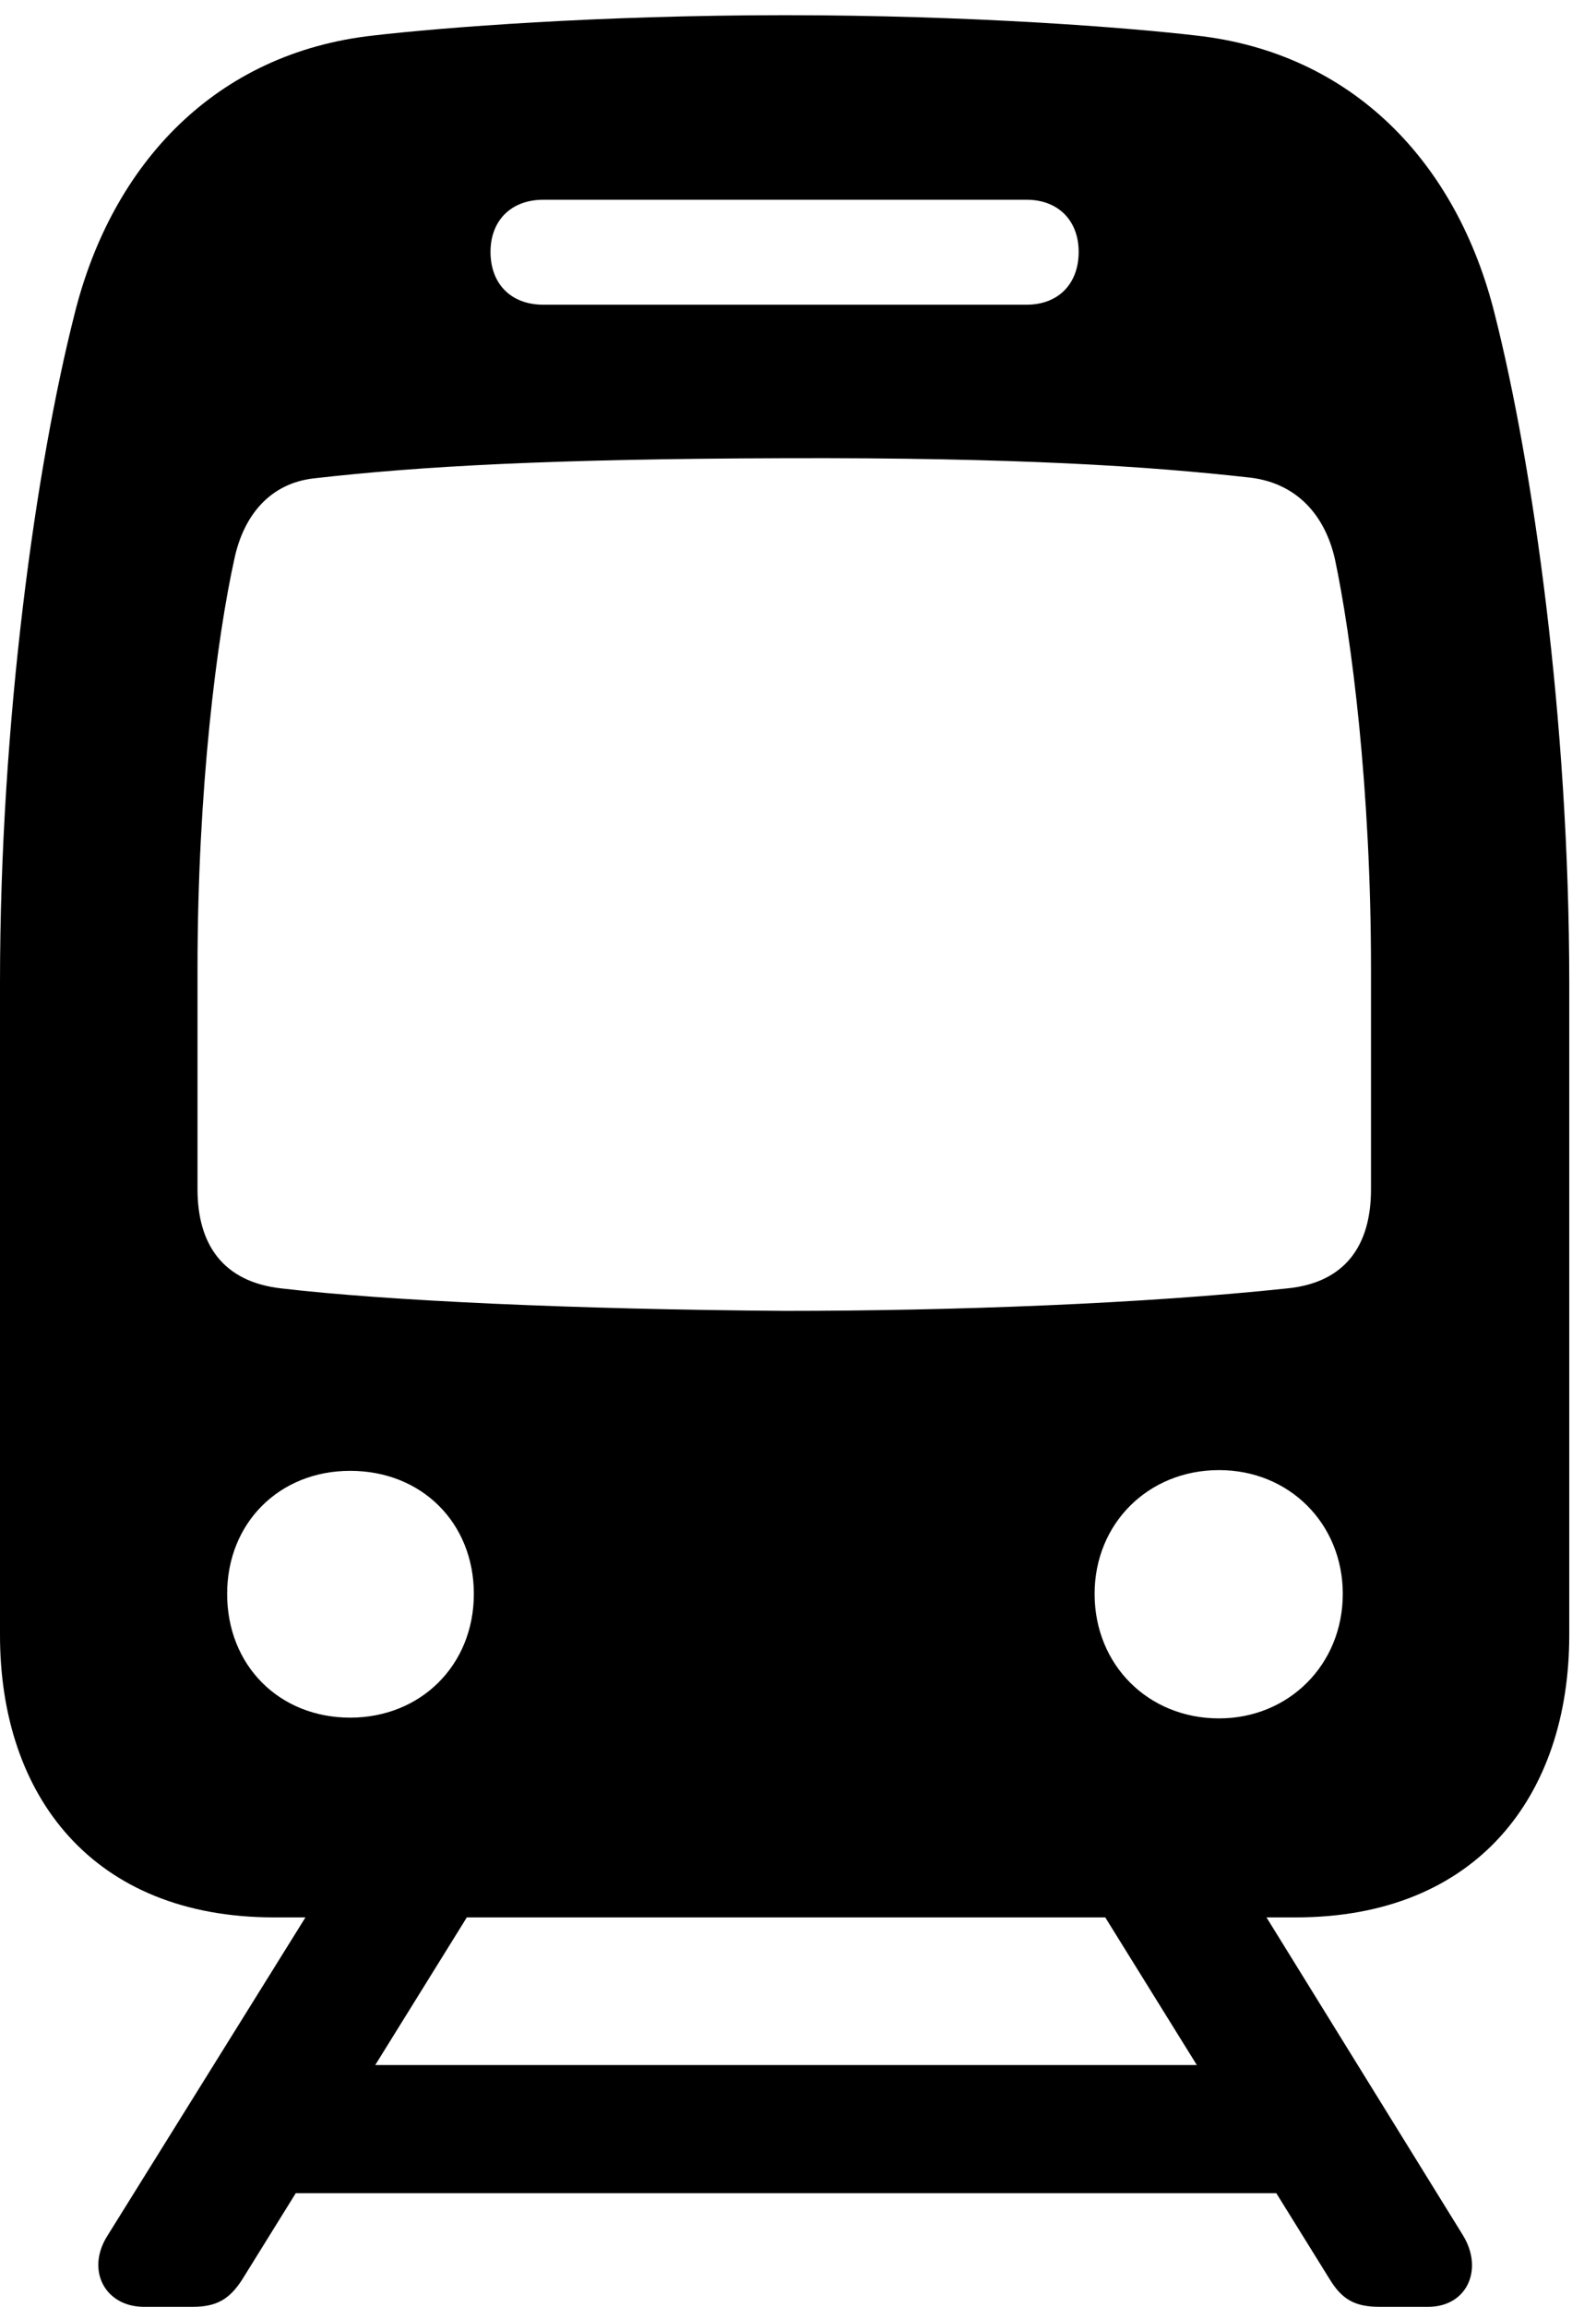 <svg version="1.1" xmlns="http://www.w3.org/2000/svg" xmlns:xlink="http://www.w3.org/1999/xlink" width="21.543" height="31.123" viewBox="0 0 21.543 31.123">
 <g>
  <rect height="31.123" opacity="0" width="21.543" x="0" y="0"/>
  <path d="M3.701 25.869L17.49 25.869C19.932 25.869 21.182 24.229 21.182 22.061L21.182 13.262C21.182 9.717 20.693 6.279 20.176 4.238C19.668 2.197 18.262 0.713 16.143 0.479C15.215 0.371 13.105 0.205 10.596 0.205C8.076 0.205 5.967 0.371 5.039 0.479C2.92 0.713 1.514 2.197 1.006 4.238C0.488 6.279 0 9.717 0 13.262L0 22.061C0 24.229 1.25 25.869 3.701 25.869ZM7.334 4.111C6.895 4.111 6.621 3.828 6.621 3.398C6.621 2.979 6.895 2.695 7.334 2.695L13.857 2.695C14.287 2.695 14.56 2.979 14.56 3.398C14.56 3.828 14.287 4.111 13.857 4.111ZM10.596 17.686C7.754 17.666 5.215 17.549 3.799 17.383C3.008 17.295 2.666 16.787 2.666 16.045L2.666 13.076C2.666 10.635 2.93 8.594 3.164 7.539C3.291 6.943 3.652 6.523 4.229 6.455C5.674 6.289 7.451 6.191 10.596 6.182C13.721 6.172 15.498 6.289 16.885 6.445C17.5 6.523 17.881 6.943 18.018 7.539C18.242 8.594 18.506 10.635 18.506 13.076L18.506 16.045C18.506 16.797 18.164 17.305 17.373 17.383C15.44 17.588 12.891 17.686 10.596 17.686ZM4.727 23.174C3.77 23.174 3.066 22.471 3.066 21.504C3.066 20.547 3.77 19.844 4.727 19.844C5.693 19.844 6.396 20.547 6.396 21.504C6.396 22.471 5.674 23.174 4.727 23.174ZM16.455 23.184C15.498 23.184 14.775 22.461 14.775 21.504C14.775 20.557 15.498 19.834 16.455 19.834C17.402 19.834 18.125 20.557 18.125 21.504C18.125 22.461 17.393 23.184 16.455 23.184ZM1.943 31.123L2.598 31.123C2.92 31.123 3.096 31.025 3.271 30.752L6.689 25.244L4.512 25.244L1.455 30.156C1.152 30.625 1.416 31.123 1.943 31.123ZM3.105 29.59L18.096 29.59L18.096 27.861L3.105 27.861ZM18.623 31.123L19.277 31.123C19.805 31.123 20.029 30.615 19.746 30.156L16.709 25.244L14.531 25.244L17.949 30.752C18.115 31.025 18.291 31.123 18.623 31.123Z" fill="currentColor"/>
 </g>
</svg>
